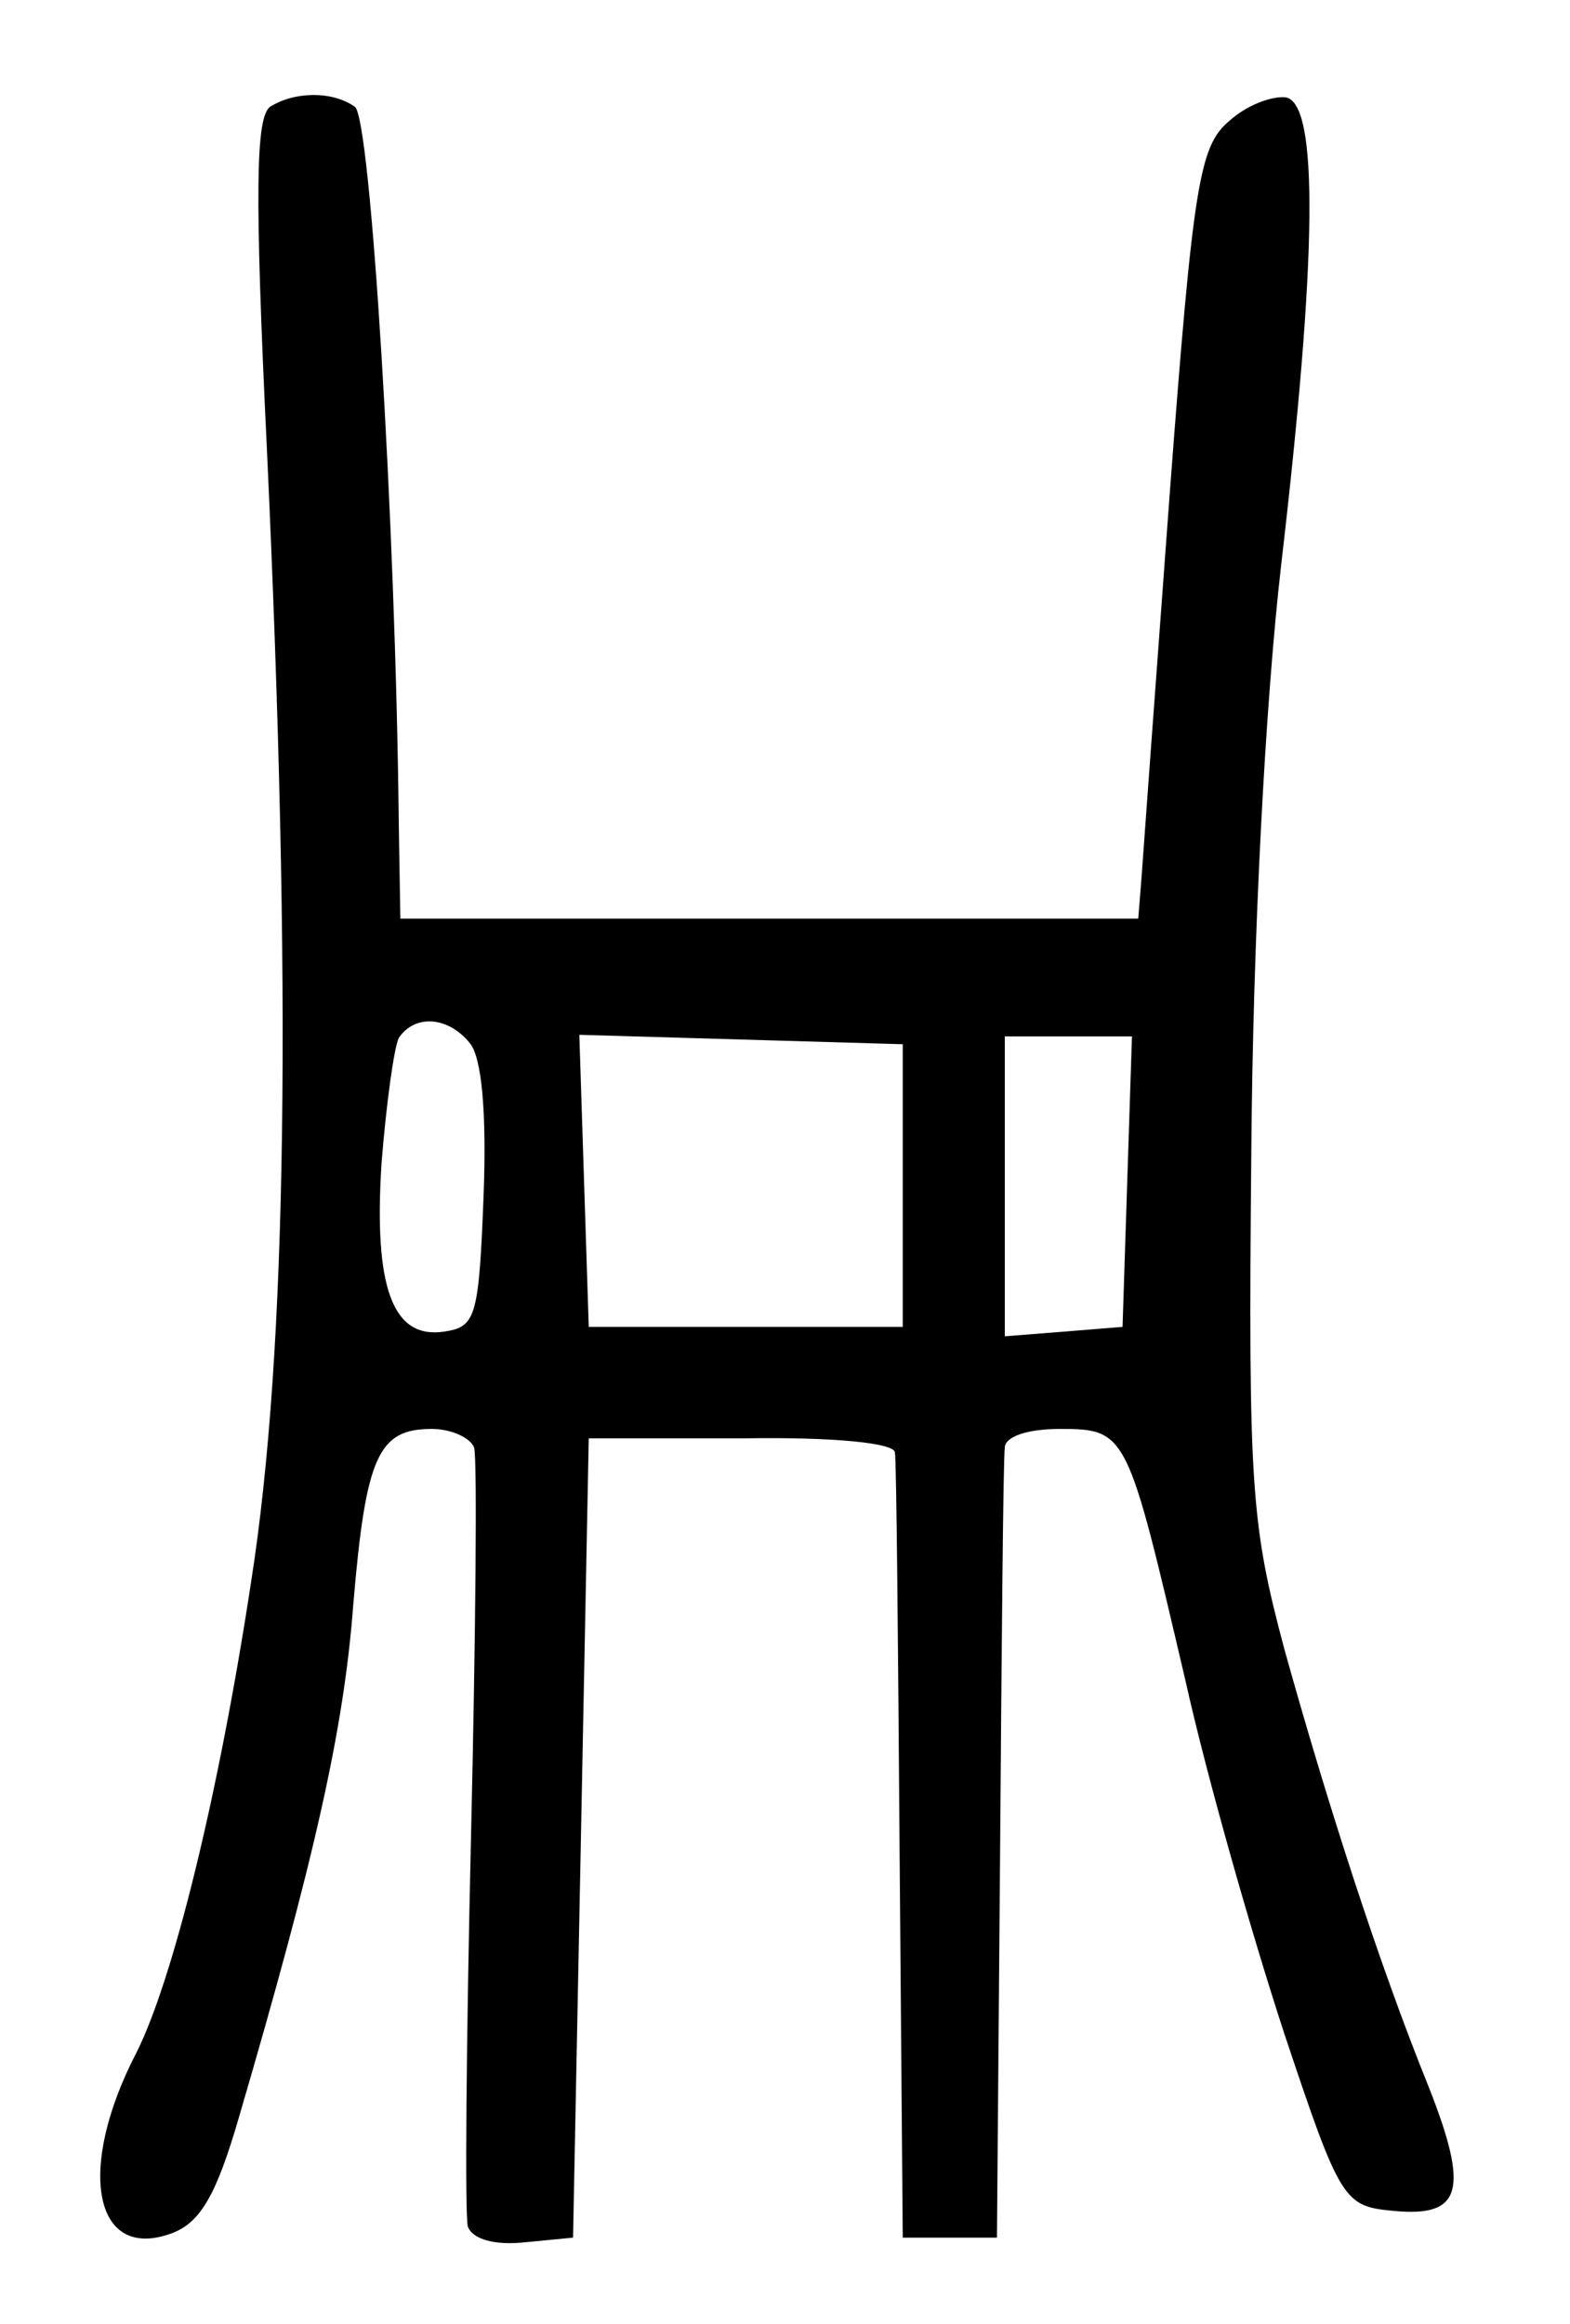 <?xml version="1.0" standalone="no"?>
<!DOCTYPE svg PUBLIC "-//W3C//DTD SVG 20010904//EN"
 "http://www.w3.org/TR/2001/REC-SVG-20010904/DTD/svg10.dtd">
<svg version="1.0" xmlns="http://www.w3.org/2000/svg"
 width="100pt" height="148pt" viewBox="0 0 100 148"
 preserveAspectRatio="xMidYMid meet">
<g transform="translate(0,148) scale(0.1,-0.1)"
fill="#000000" stroke="none">
<path d="M172 1412 c-9 -7 -10 -52 -2 -218 16 -345 13 -574 -10 -721 -21 -138
-50 -254 -73 -300 -39 -75 -27 -134 23 -115 18 7 28 25 42 73 48 164 67 247
73 327 8 95 16 112 50 112 13 0 25 -6 27 -12 2 -7 1 -119 -2 -248 -3 -129 -4
-241 -2 -248 3 -8 17 -12 36 -10 l31 3 5 254 5 255 98 0 c58 1 97 -3 97 -9 1
-5 2 -120 3 -255 l2 -245 30 0 30 0 2 245 c1 135 2 251 3 258 0 7 14 12 35 12
43 0 43 -2 80 -160 14 -63 43 -164 63 -225 36 -108 38 -110 70 -113 43 -4 48
13 22 79 -32 79 -65 182 -92 279 -21 79 -23 102 -21 315 1 139 9 288 19 375
23 197 24 294 3 298 -9 1 -25 -5 -36 -15 -19 -16 -23 -39 -38 -238 -9 -121
-17 -231 -18 -245 l-2 -25 -235 0 -235 0 -1 60 c-2 193 -18 451 -28 457 -14
10 -38 10 -54 0z m127 -596 c8 -9 11 -45 9 -98 -3 -77 -5 -83 -25 -86 -33 -5
-45 28 -40 107 3 38 8 74 11 80 10 15 31 14 45 -3z m276 -91 l0 -90 -100 0
-100 0 -3 93 -3 93 103 -3 103 -3 0 -90z m143 3 l-3 -93 -37 -3 -38 -3 0 95 0
96 40 0 41 0 -3 -92z"/>
</g>
</svg>
